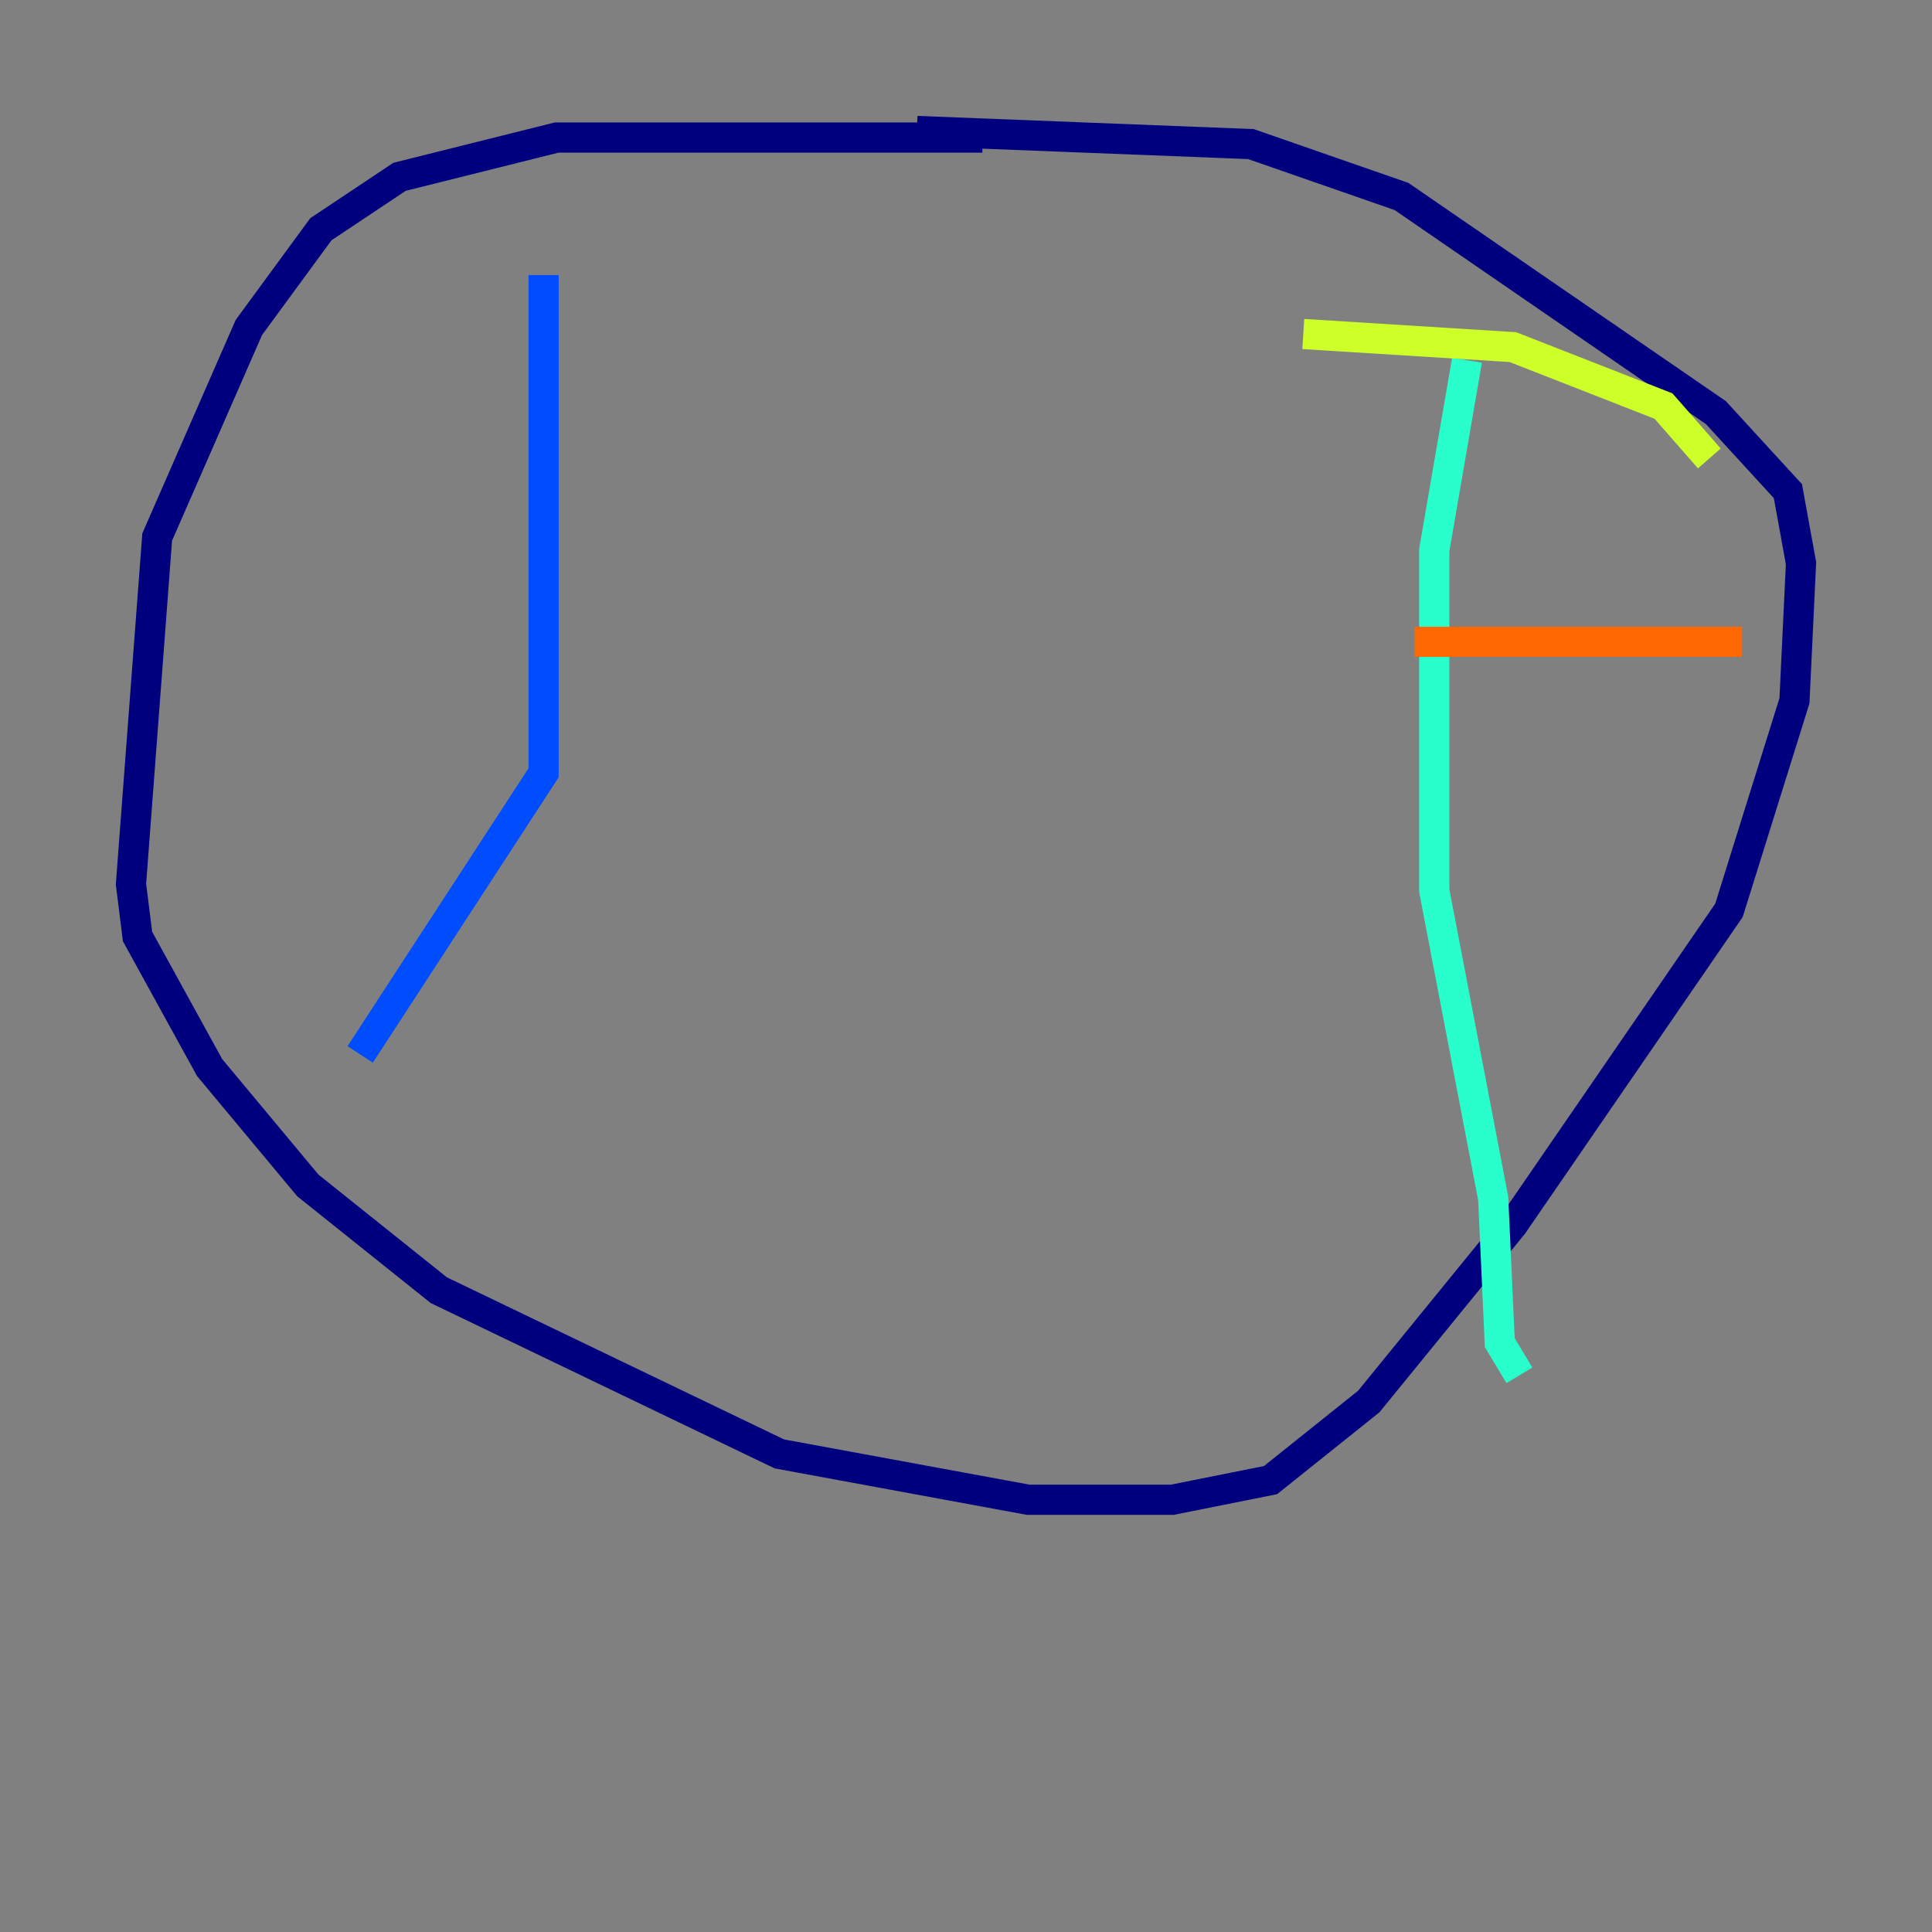 <?xml version="1.0" encoding="utf-8" ?>
<svg baseProfile="tiny" height="128" version="1.2" viewBox="0,0,128,128" width="128" xmlns="http://www.w3.org/2000/svg" xmlns:ev="http://www.w3.org/2001/xml-events" xmlns:xlink="http://www.w3.org/1999/xlink"><rect x="0" y="0" width="128" height="128" fill="#808080" stroke="none"/><defs /><polyline fill="none" points="65.085,9.112 36.881,9.112 26.468,11.715 21.261,15.186 16.488,21.695 10.414,35.58 8.678,58.576 9.112,62.047 13.885,70.725 20.393,78.536 29.071,85.478 51.634,96.325 68.122,99.363 77.668,99.363 84.176,98.061 90.685,92.854 100.231,81.139 114.549,60.312 118.888,46.427 119.322,37.315 118.454,32.542 113.681,27.336 92.854,13.017 82.875,9.546 60.746,8.678" stroke="#00007f" stroke-width="2" /><polyline fill="none" points="36.014,18.224 36.014,51.2 23.864,69.858" stroke="#004cff" stroke-width="2" /><polyline fill="none" points="97.193,23.864 95.024,36.447 95.024,59.01 98.929,79.403 99.363,88.949 100.664,91.119" stroke="#29ffcd" stroke-width="2" /><polyline fill="none" points="86.346,22.129 100.231,22.997 110.21,26.902 113.248,30.373" stroke="#cdff29" stroke-width="2" /><polyline fill="none" points="93.722,42.522 115.417,42.522" stroke="#ff6700" stroke-width="2" /><polyline fill="none" points="92.42,61.18 92.42,61.18" stroke="#7f0000" stroke-width="2" /></svg>